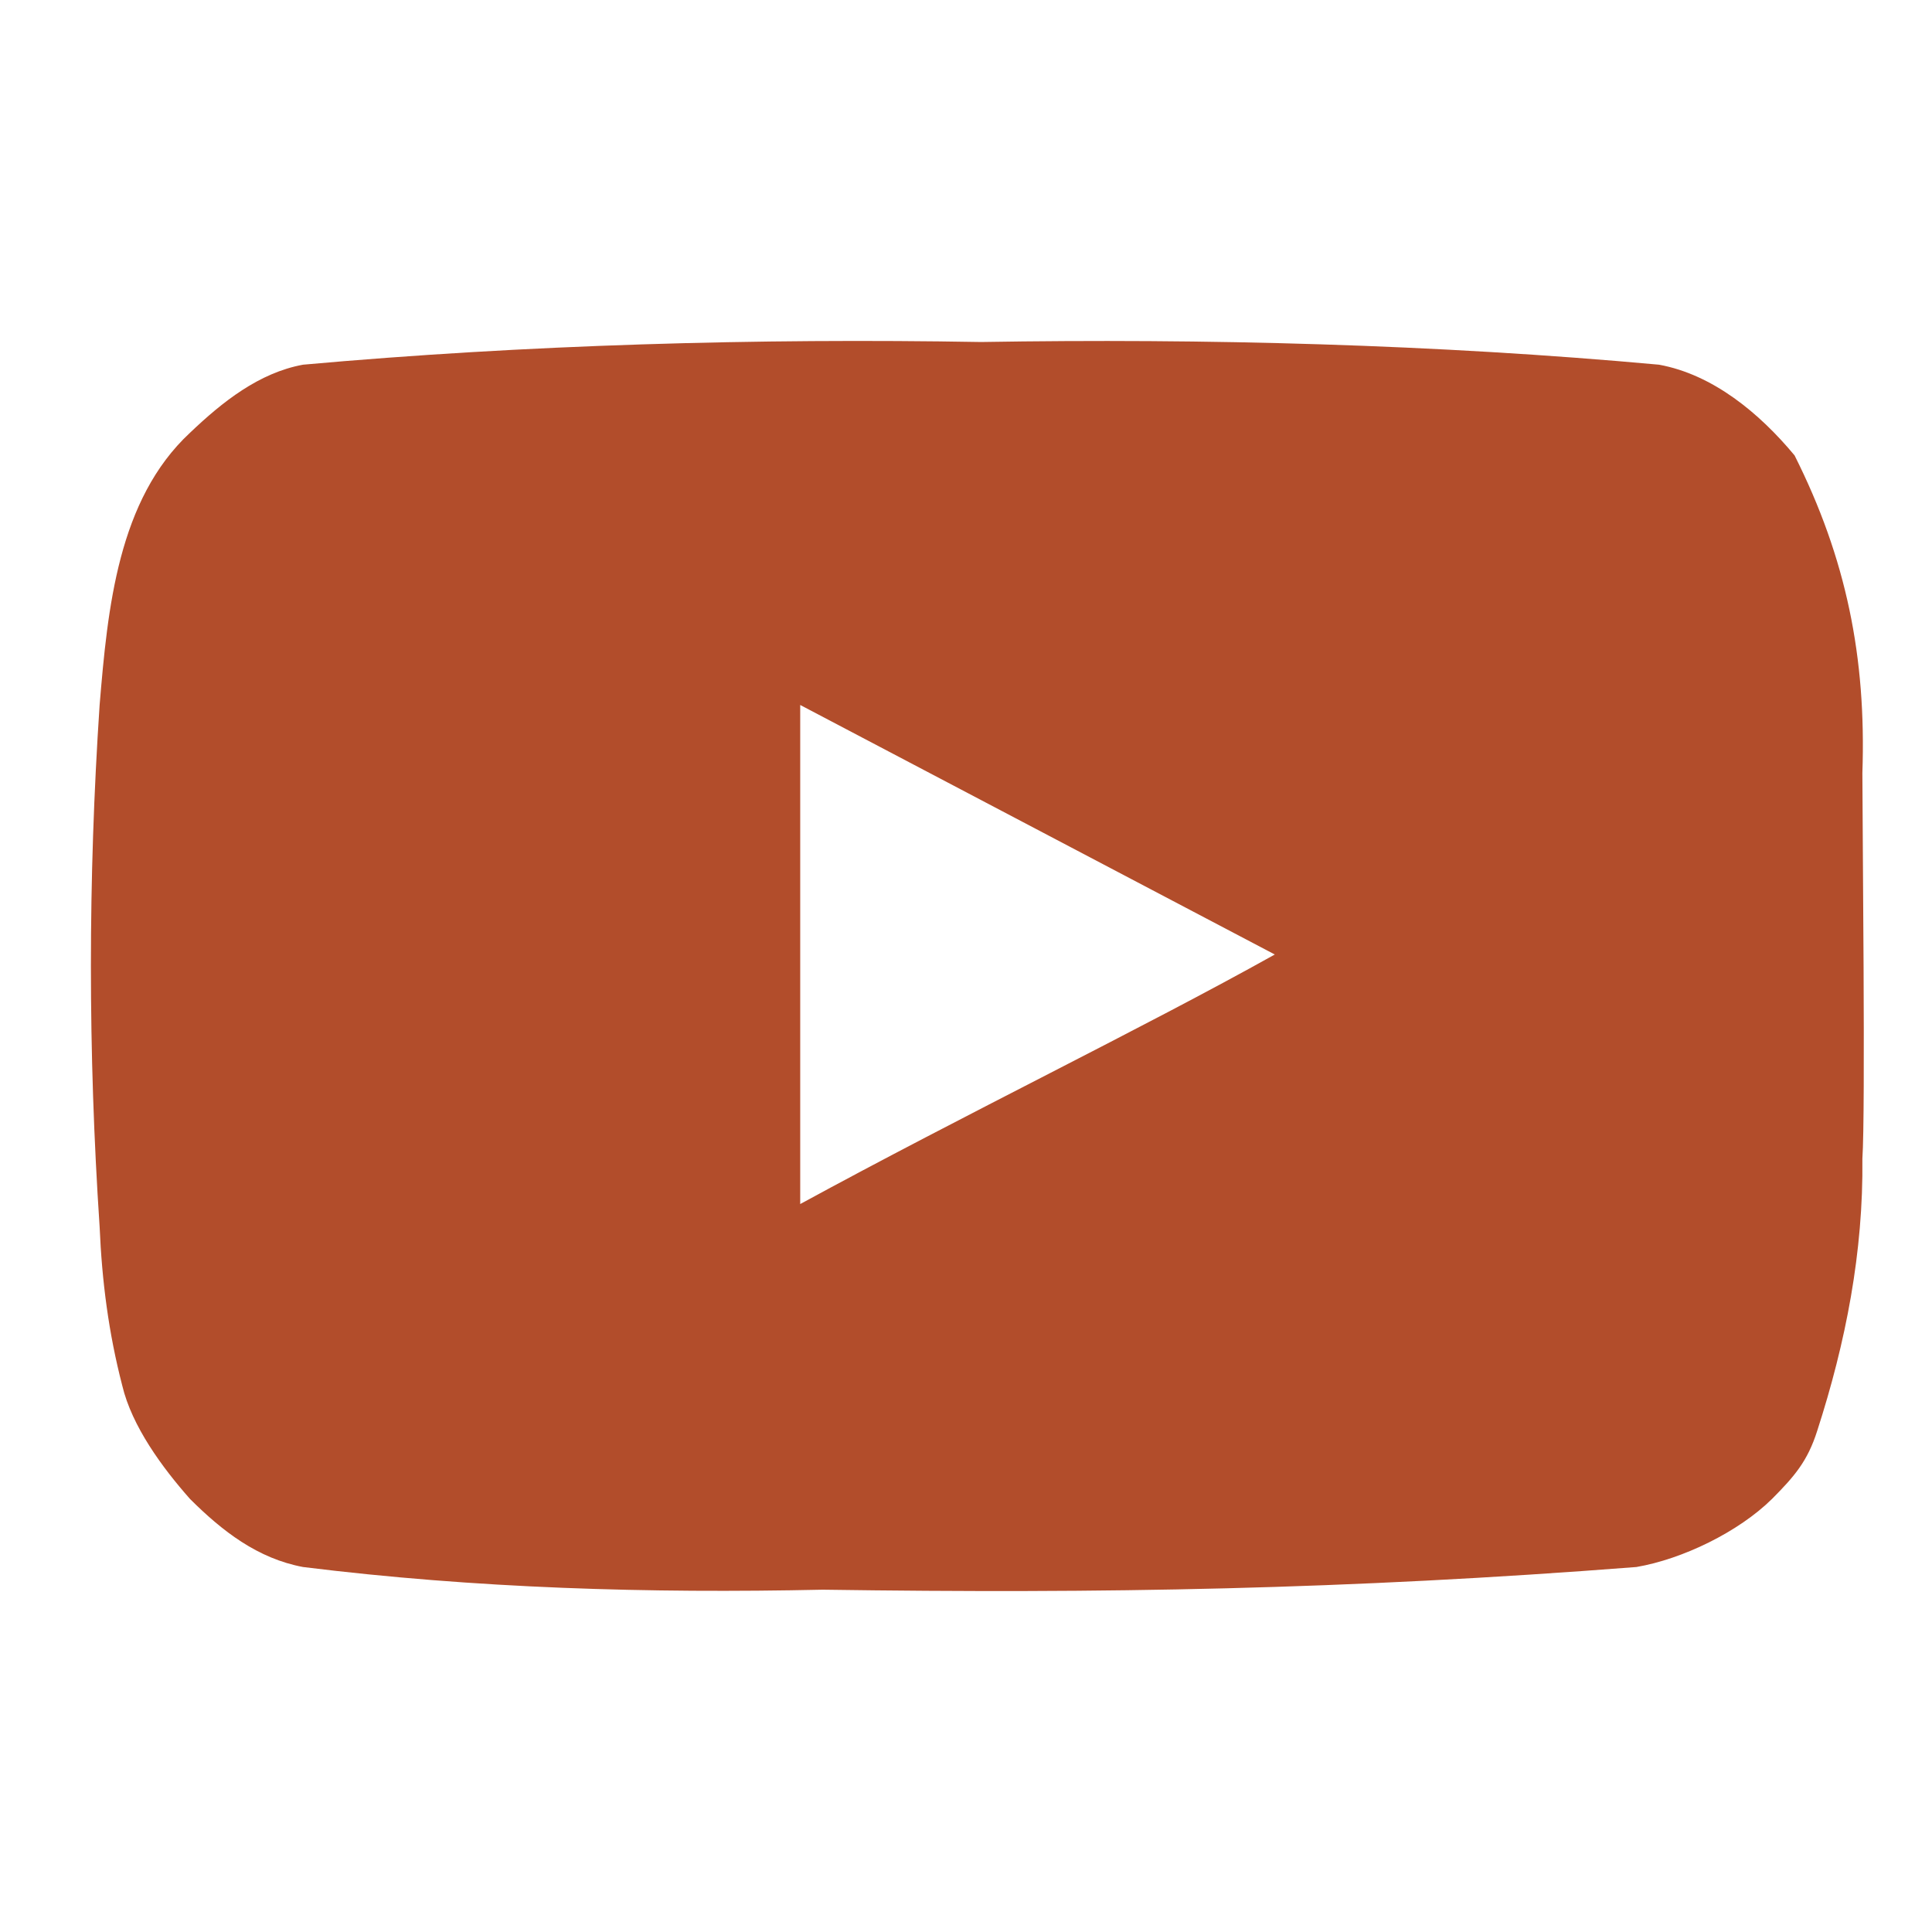 <svg width="85" height="85" viewBox="0 0 85 85" fill="none" xmlns="http://www.w3.org/2000/svg">
<path d="M81.937 34.01C82.112 28.93 81.232 24.572 78.954 20.037C77.409 18.176 75.359 16.477 72.989 16.045C63.186 15.149 53.002 14.884 43.16 15.047C33.355 14.876 23.1 15.165 13.332 16.045C11.401 16.399 9.786 17.679 8.36 19.039C5.19 21.984 4.736 26.757 4.383 31.016C3.872 38.672 3.872 46.315 4.383 53.971C4.485 56.368 4.777 58.636 5.378 60.957C5.802 62.75 7.143 64.572 8.36 65.948C9.795 67.379 11.346 68.57 13.332 68.942C20.927 69.886 28.549 70.105 36.2 69.94C48.531 70.117 59.206 69.935 71.995 68.942C74.029 68.593 76.485 67.401 77.96 65.948C78.947 64.954 79.523 64.292 79.949 62.953C81.209 59.059 81.984 55.072 81.937 50.977C82.078 48.989 81.937 36.139 81.937 34.01ZM35.206 52.973V31.016L56.086 41.994C50.238 45.259 42.499 48.998 35.206 52.973Z" fill="#B24D2B"/>
</svg>
